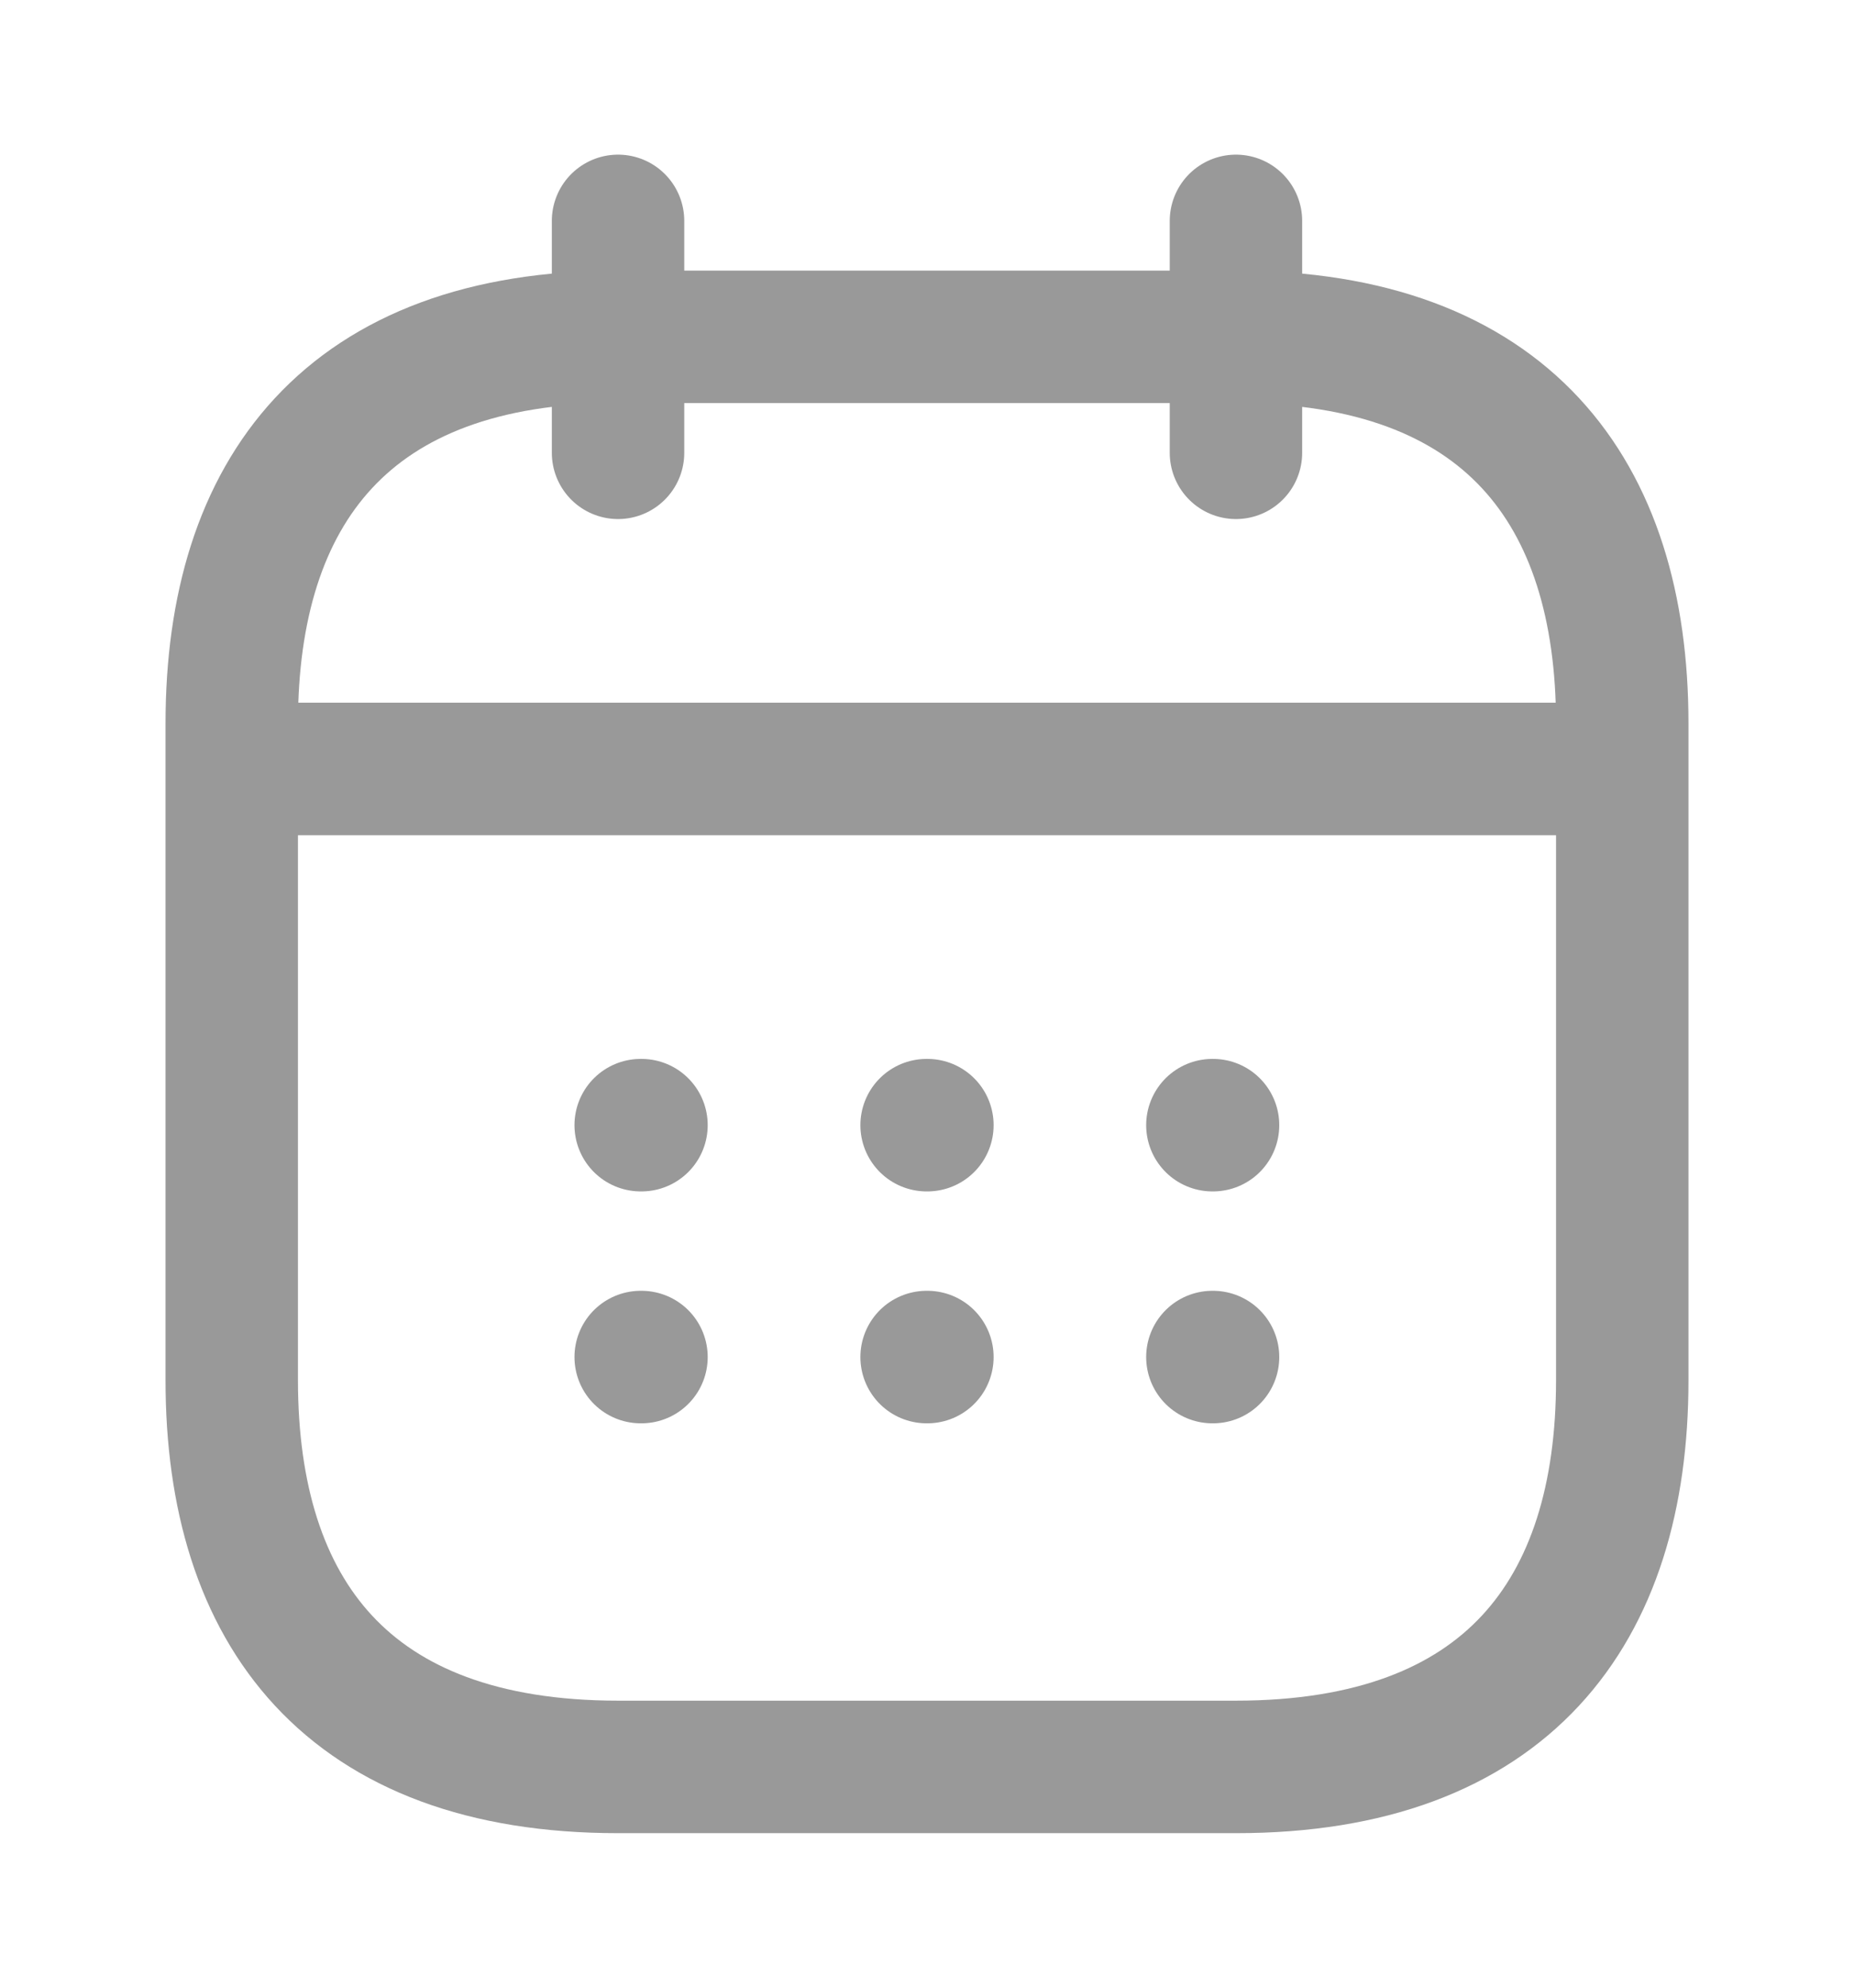 <svg width="14" height="15" viewBox="0 0 14 15" fill="none" xmlns="http://www.w3.org/2000/svg">
<g id="icon/calendar-fill">
<path id="Vector" d="M4.667 1.667V3.417M9.333 1.667V3.417M2.042 5.803H11.958M12.25 5.459V10.417C12.25 12.167 11.375 13.334 9.333 13.334H4.667C2.625 13.334 1.75 12.167 1.75 10.417V5.459C1.75 3.709 2.625 2.542 4.667 2.542H9.333C11.375 2.542 12.25 3.709 12.25 5.459Z" stroke="#999999" stroke-miterlimit="10" stroke-linecap="round" stroke-linejoin="round"/>
<path id="Vector_2" d="M9.155 8.491H9.16M9.155 10.241H9.16M6.997 8.491H7.003M6.997 10.241H7.003M4.838 8.491H4.844M4.838 10.241H4.844" stroke="#999999" stroke-linecap="round" stroke-linejoin="round"/>
</g>
</svg>
